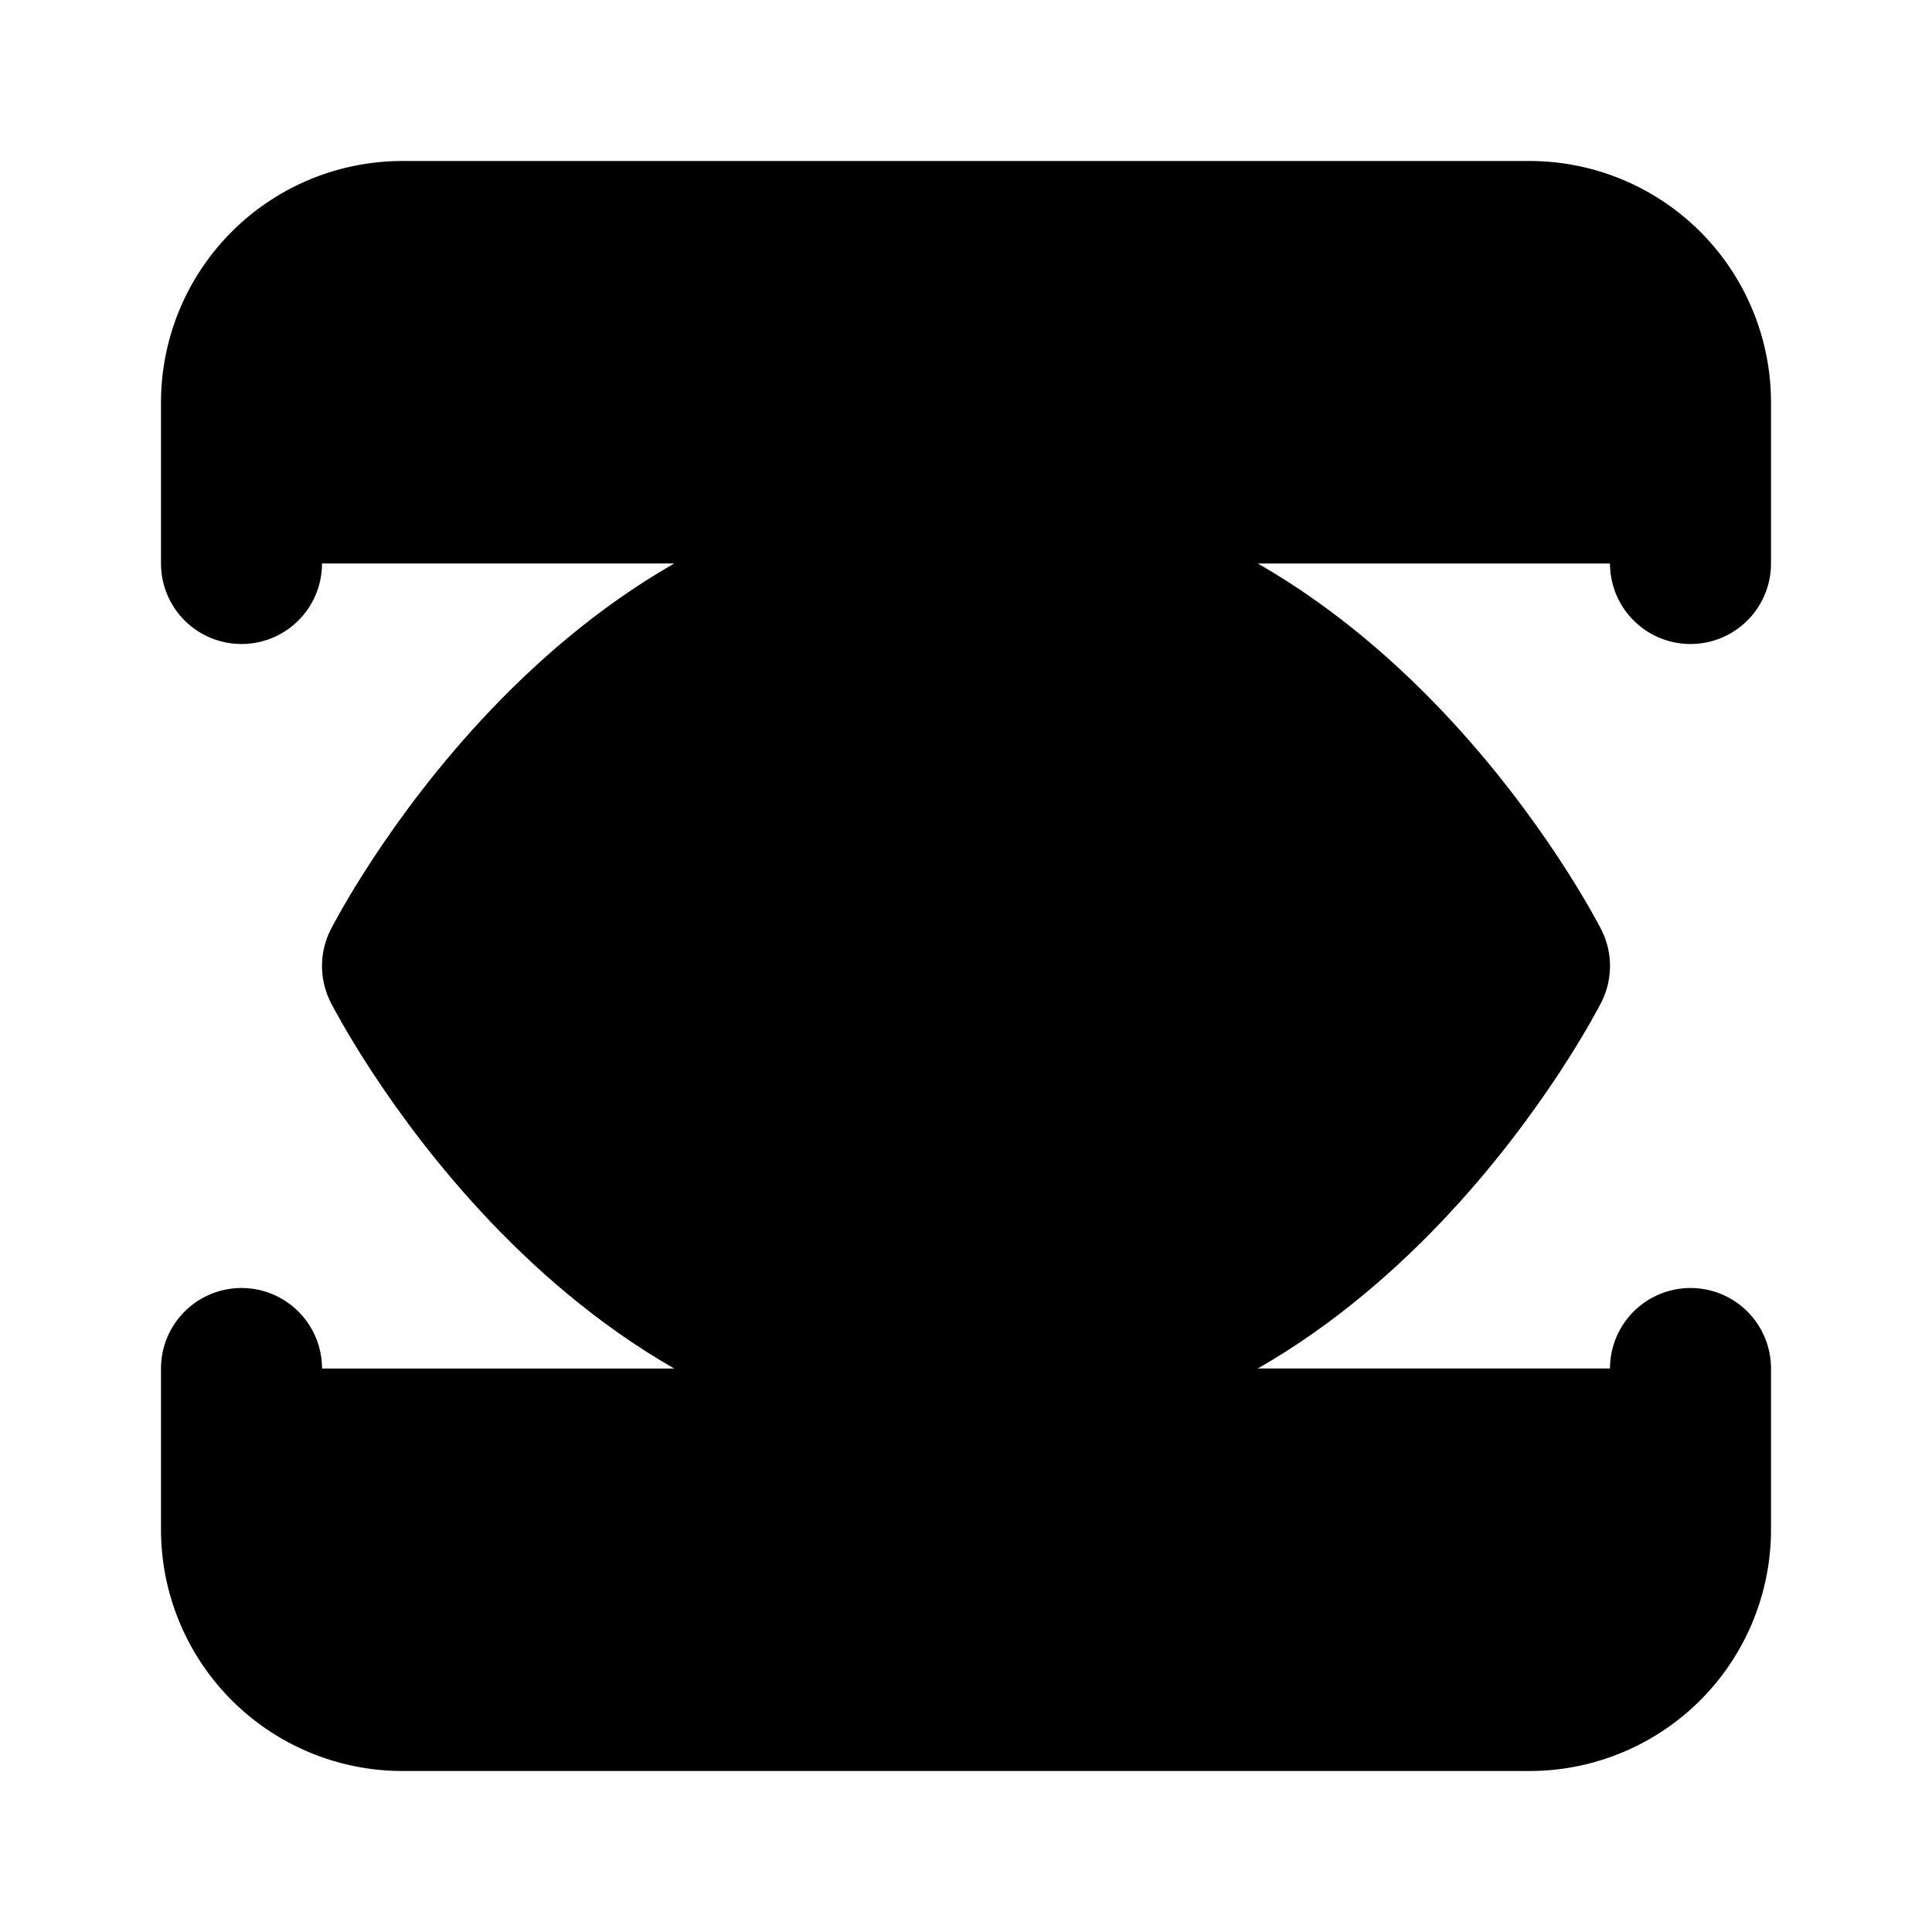 <!-- @license lucide-static v0.396.0 - ISC -->
<svg
    xmlns="http://www.w3.org/2000/svg"
    class="lucide lucide-view"
    width="24"
    height="24"
    viewBox="0 0 24 24"
    fill="currentColor"
    stroke="currentColor"
    stroke-width="2"
    stroke-linecap="round"
    stroke-linejoin="round"
>
    <path vector-effect="non-scaling-stroke" d="M5 12s2.545-5 7-5c4.454 0 7 5 7 5s-2.546 5-7 5c-4.455 0-7-5-7-5z" />
    <path vector-effect="non-scaling-stroke" d="M12 13a1 1 0 1 0 0-2 1 1 0 0 0 0 2z" />
    <path vector-effect="non-scaling-stroke" d="M21 17v2a2 2 0 0 1-2 2H5a2 2 0 0 1-2-2v-2" />
    <path vector-effect="non-scaling-stroke" d="M21 7V5a2 2 0 0 0-2-2H5a2 2 0 0 0-2 2v2" />
</svg>
